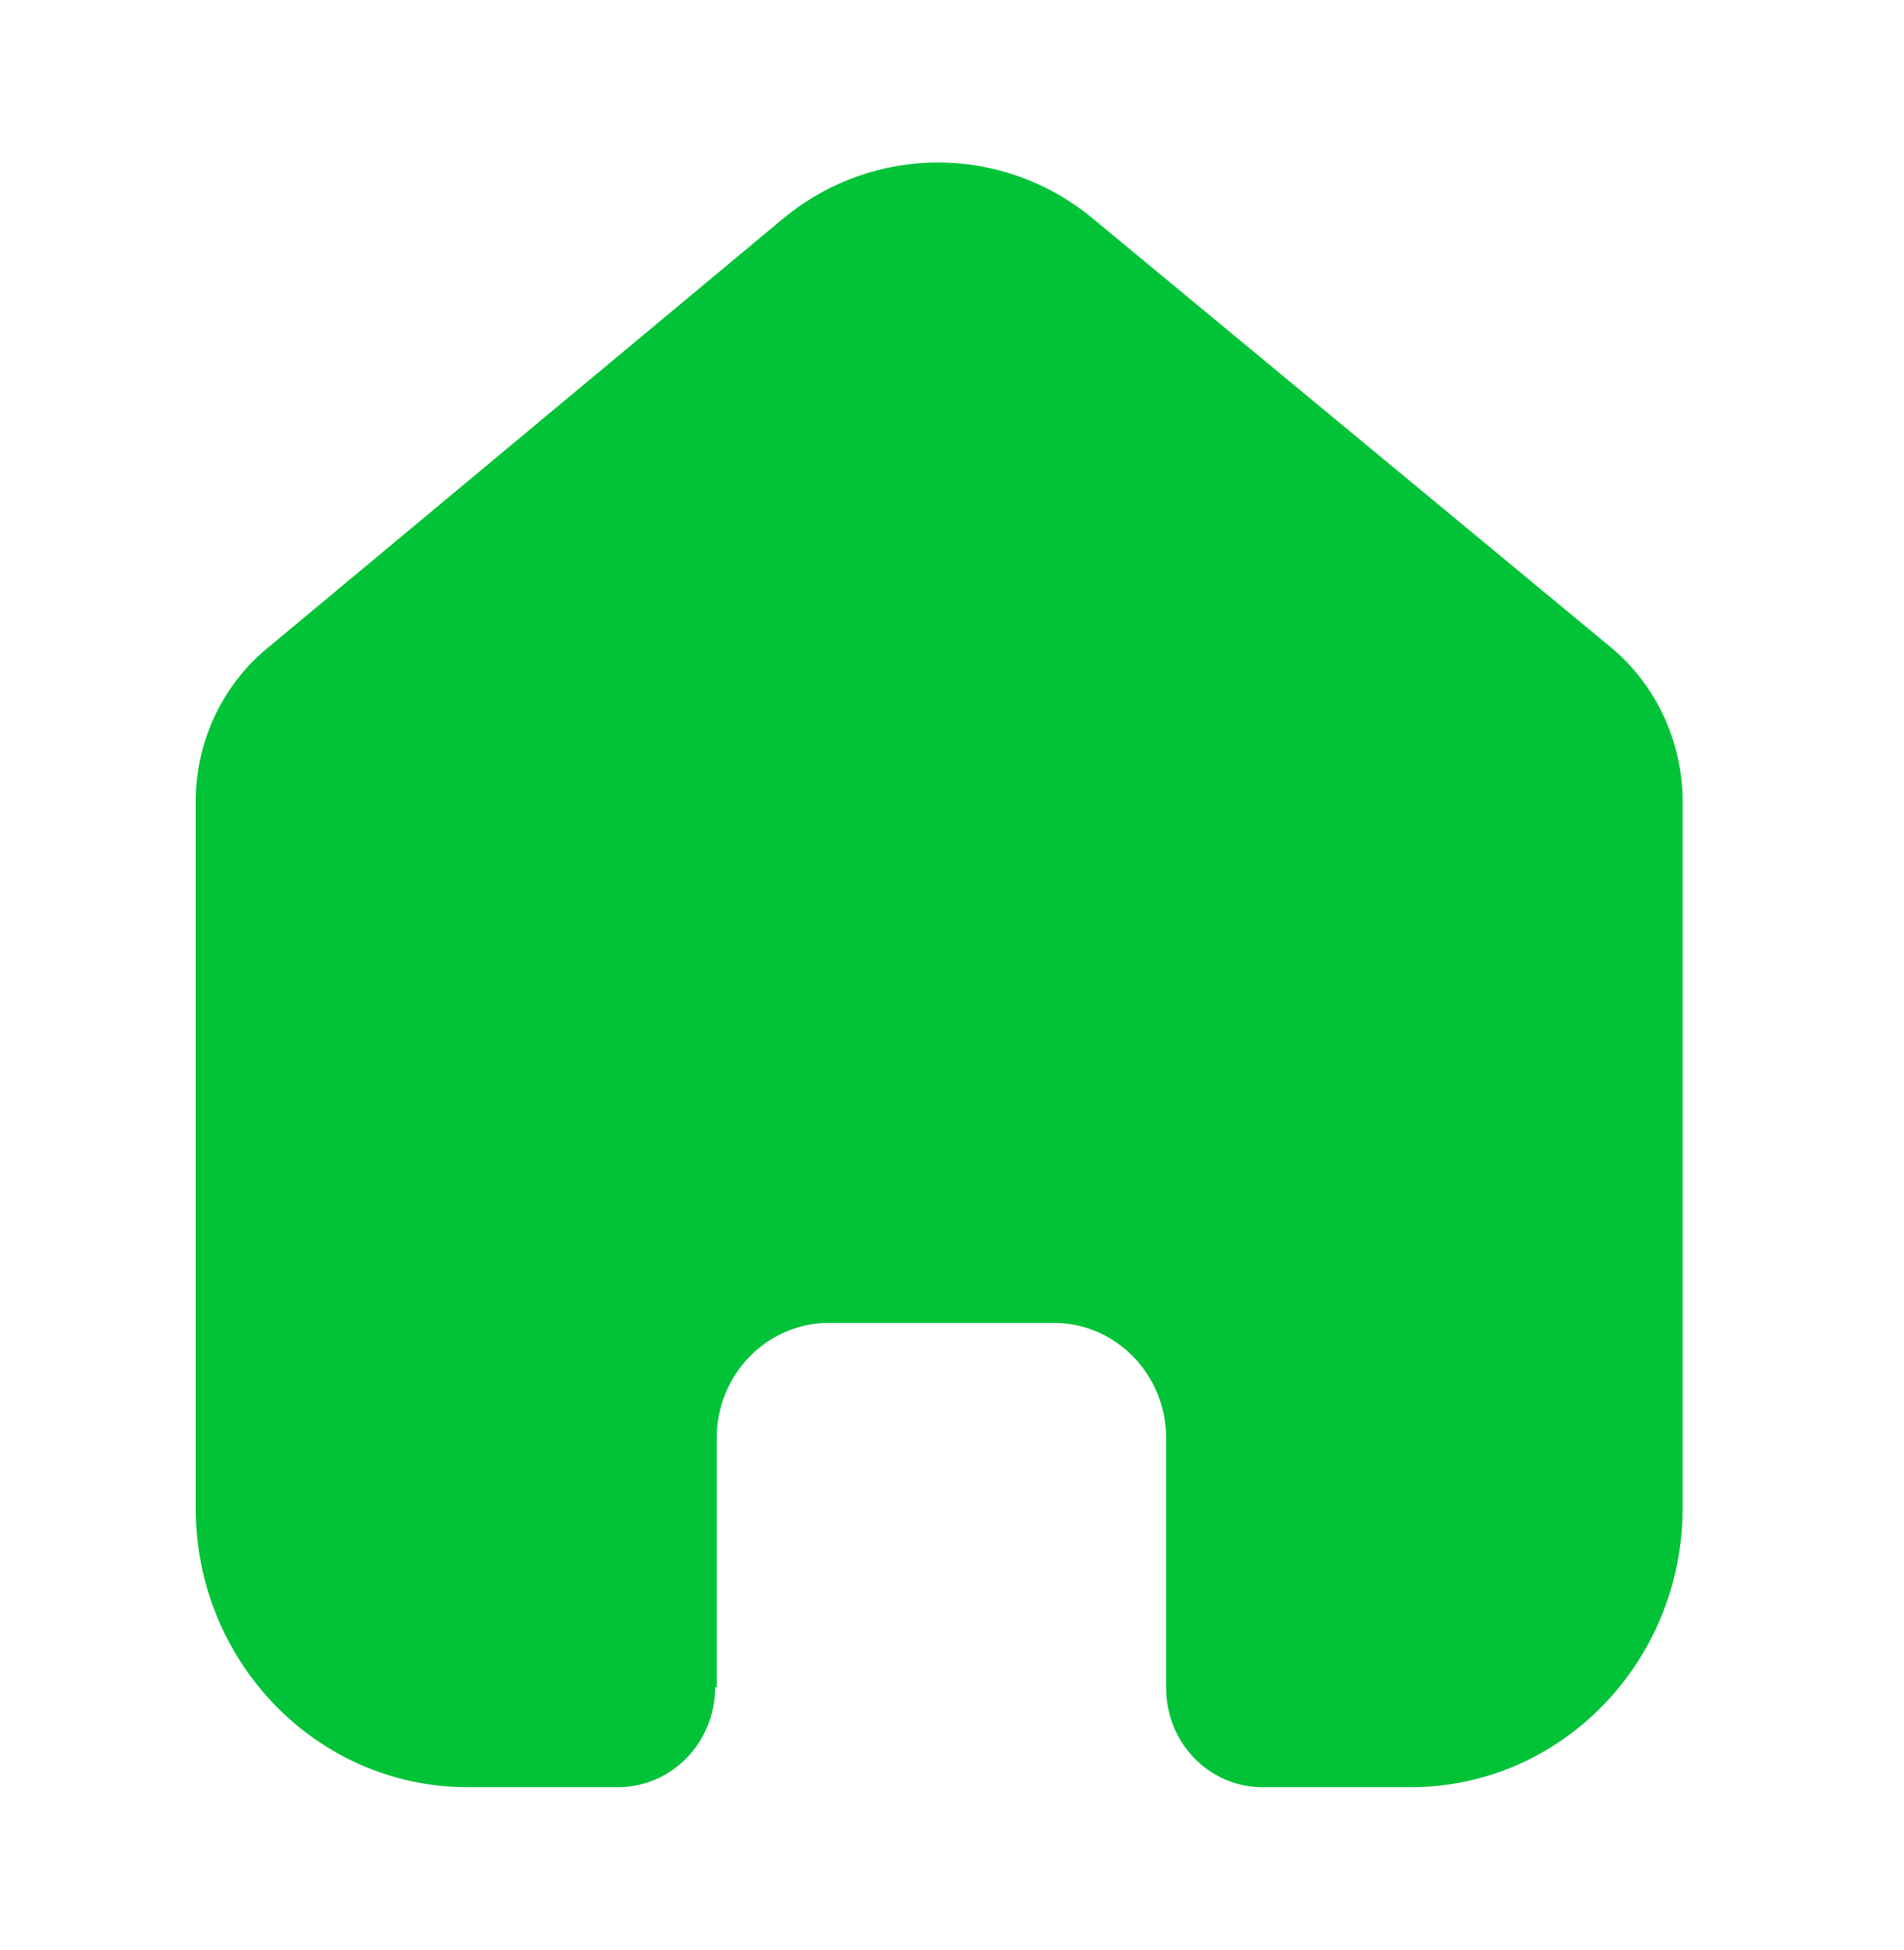 <svg width="42" height="43" viewBox="0 0 42 43" fill="none" xmlns="http://www.w3.org/2000/svg">
<path fill-rule="evenodd" clip-rule="evenodd" d="M15.809 37.215V31.721C15.809 30.323 16.906 29.188 18.267 29.178H23.249C24.616 29.178 25.724 30.317 25.724 31.721V37.233C25.723 38.419 26.645 39.389 27.799 39.417H31.121C34.432 39.417 37.117 36.659 37.117 33.257V17.626C37.099 16.288 36.487 15.031 35.456 14.213L24.096 4.811C22.106 3.174 19.277 3.174 17.287 4.811L5.977 14.23C4.941 15.045 4.329 16.304 4.316 17.643V33.257C4.316 36.659 7 39.417 10.311 39.417H13.633C14.816 39.417 15.775 38.431 15.775 37.215" fill="#02C338"/>
</svg>
